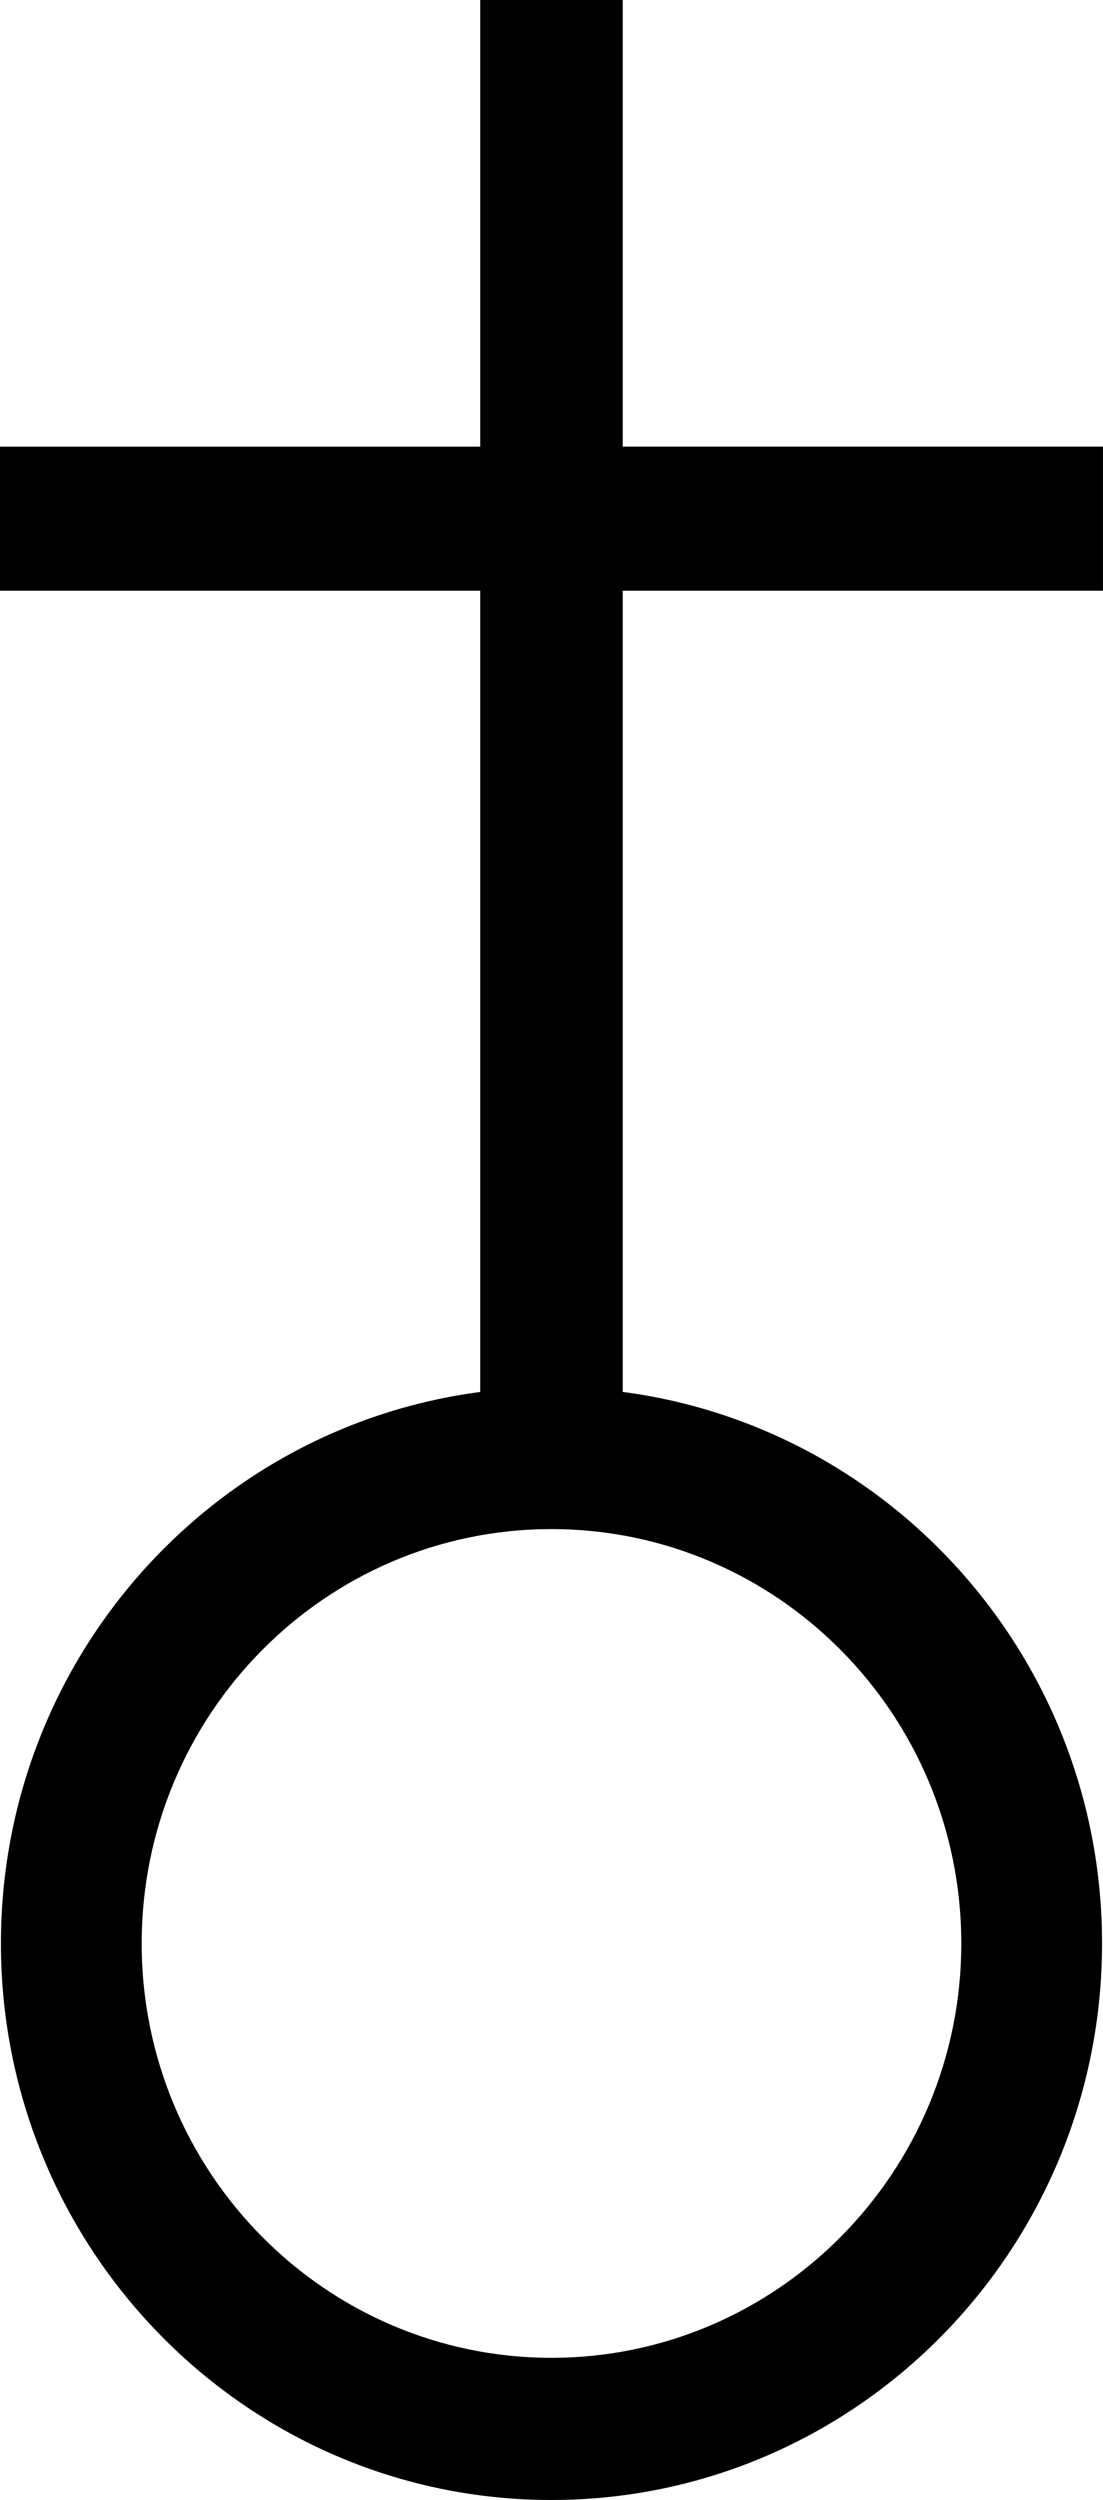 <?xml version="1.0" encoding="utf-8"?>
<!-- Generator: Adobe Illustrator 14.0.0, SVG Export Plug-In . SVG Version: 6.00 Build 43363)  -->
<!DOCTYPE svg PUBLIC "-//W3C//DTD SVG 1.0//EN" "http://www.w3.org/TR/2001/REC-SVG-20010904/DTD/svg10.dtd">
<svg version="1.0" id="Layer_1" xmlns="http://www.w3.org/2000/svg" xmlns:xlink="http://www.w3.org/1999/xlink" x="0px" y="0px"
	 width="44.123px" height="100px" viewBox="0 0 44.123 100" enable-background="new 0 0 44.123 100" xml:space="preserve">
<path id="path1291" d="M19.21,0v17.867H0v5.763h19.21v32.049C8.401,57.092,0.037,66.427,0.037,77.738
	C0.037,90.028,9.901,100,22.058,100c12.156,0,22.027-9.973,22.027-22.263c0-11.309-8.367-20.641-19.173-22.06V23.629h19.21v-5.763
	h-19.21V0H19.21z M22.058,61.164c9.051,0,16.396,7.425,16.396,16.574c0,9.148-7.345,16.575-16.396,16.575
	c-9.049,0-16.39-7.427-16.39-16.575C5.668,68.588,13.009,61.164,22.058,61.164z"/>
</svg>
